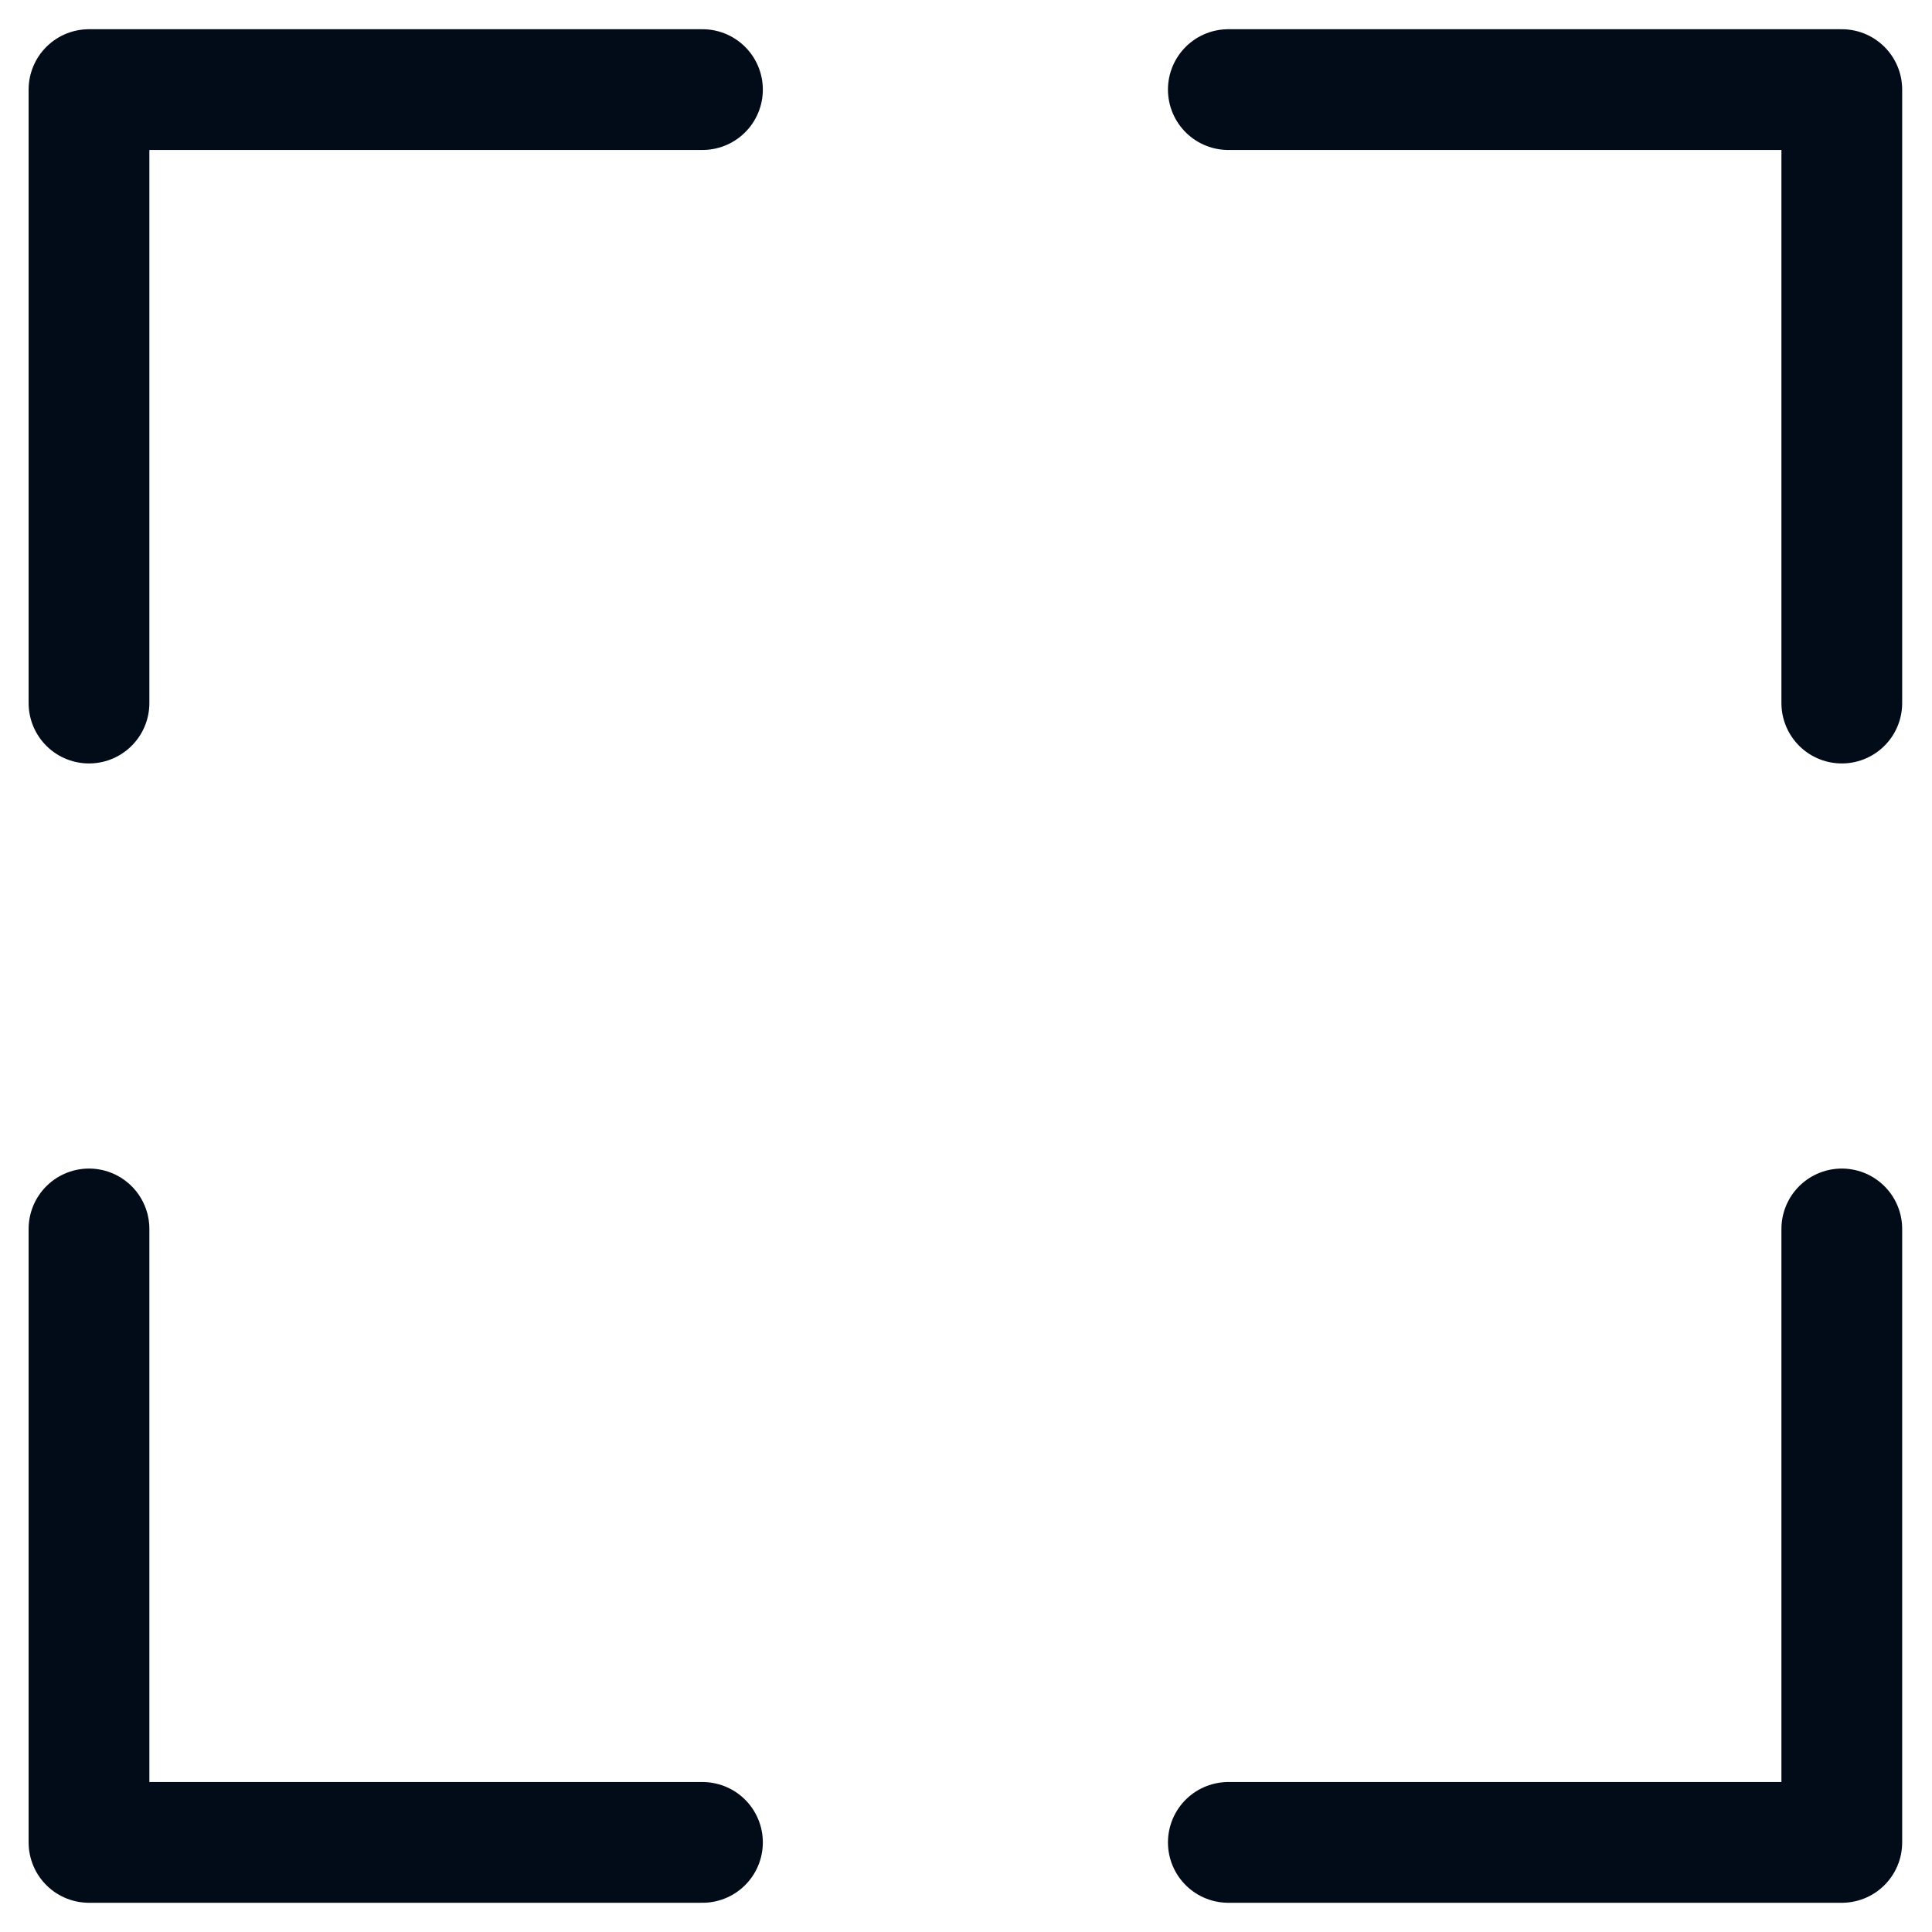 <svg width="32" height="32" viewBox="0 0 32 32" fill="none" xmlns="http://www.w3.org/2000/svg">
<g clip-path="url(#clip0_590_329)">
<path d="M1.474 11.645V1.484H11.635" stroke="#020C19" stroke-width="2" stroke-linecap="round" stroke-linejoin="round"/>
<path d="M30.506 20.355V30.516H20.345" stroke="#020C19" stroke-width="2" stroke-linecap="round" stroke-linejoin="round"/>
<path d="M1.474 20.355V30.516H11.635" stroke="#020C19" stroke-width="2" stroke-linecap="round" stroke-linejoin="round"/>
<path d="M30.506 11.645V1.484H20.345" stroke="#020C19" stroke-width="2" stroke-linecap="round" stroke-linejoin="round"/>
</g>
<defs>
<clipPath id="clip0_590_329">
<rect width="32" height="32" fill="white"/>
</clipPath>
</defs>
</svg>

